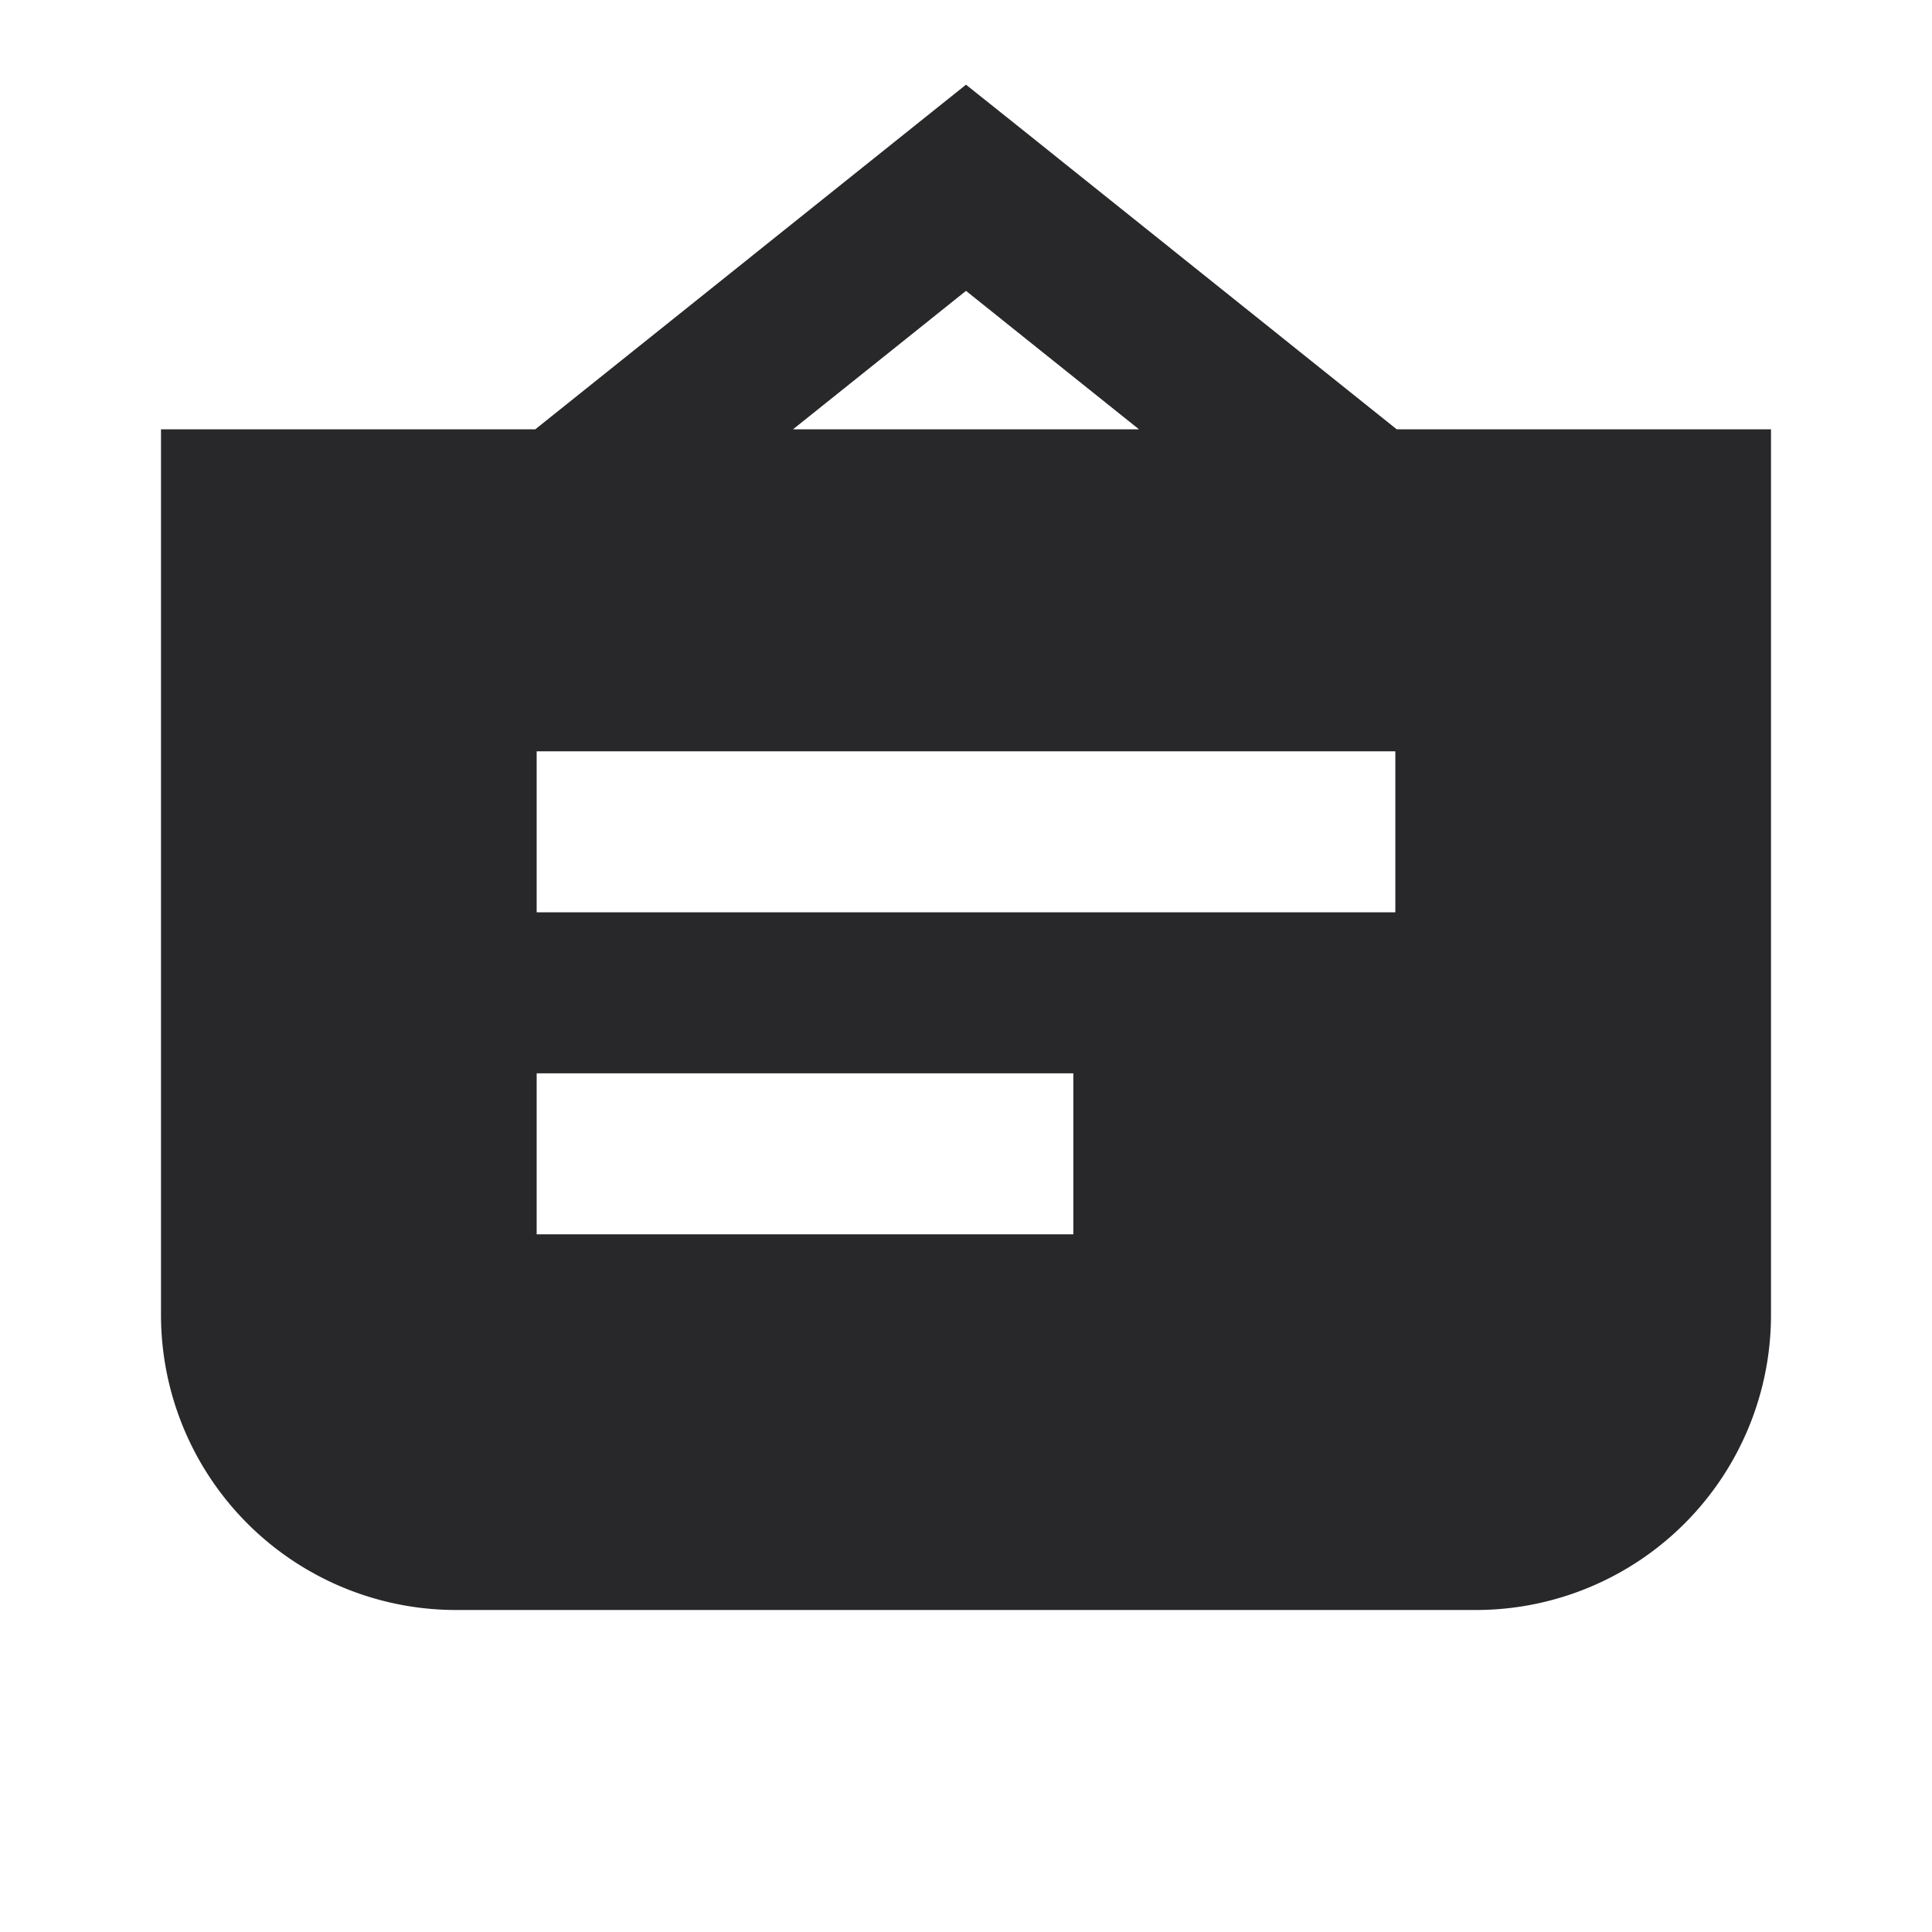 <svg xmlns="http://www.w3.org/2000/svg" style="color: transparent; fill: #28282A;" viewBox="0 0 18 18"><path clip-rule="evenodd" d="M4.987 4H1.5v8.25A2.75 2.75 0 004.25 15h9.5a2.75 2.75 0 002.75-2.75V4h-3.487L9.47 1.164 9 .789l-.469.375L4.987 4zm2.401 0h3.224L9 2.71 7.388 4zM5 7v1.5h8V7H5zm5 4.5H5V10h5v1.5z" fill-rule="evenodd"></path></svg>